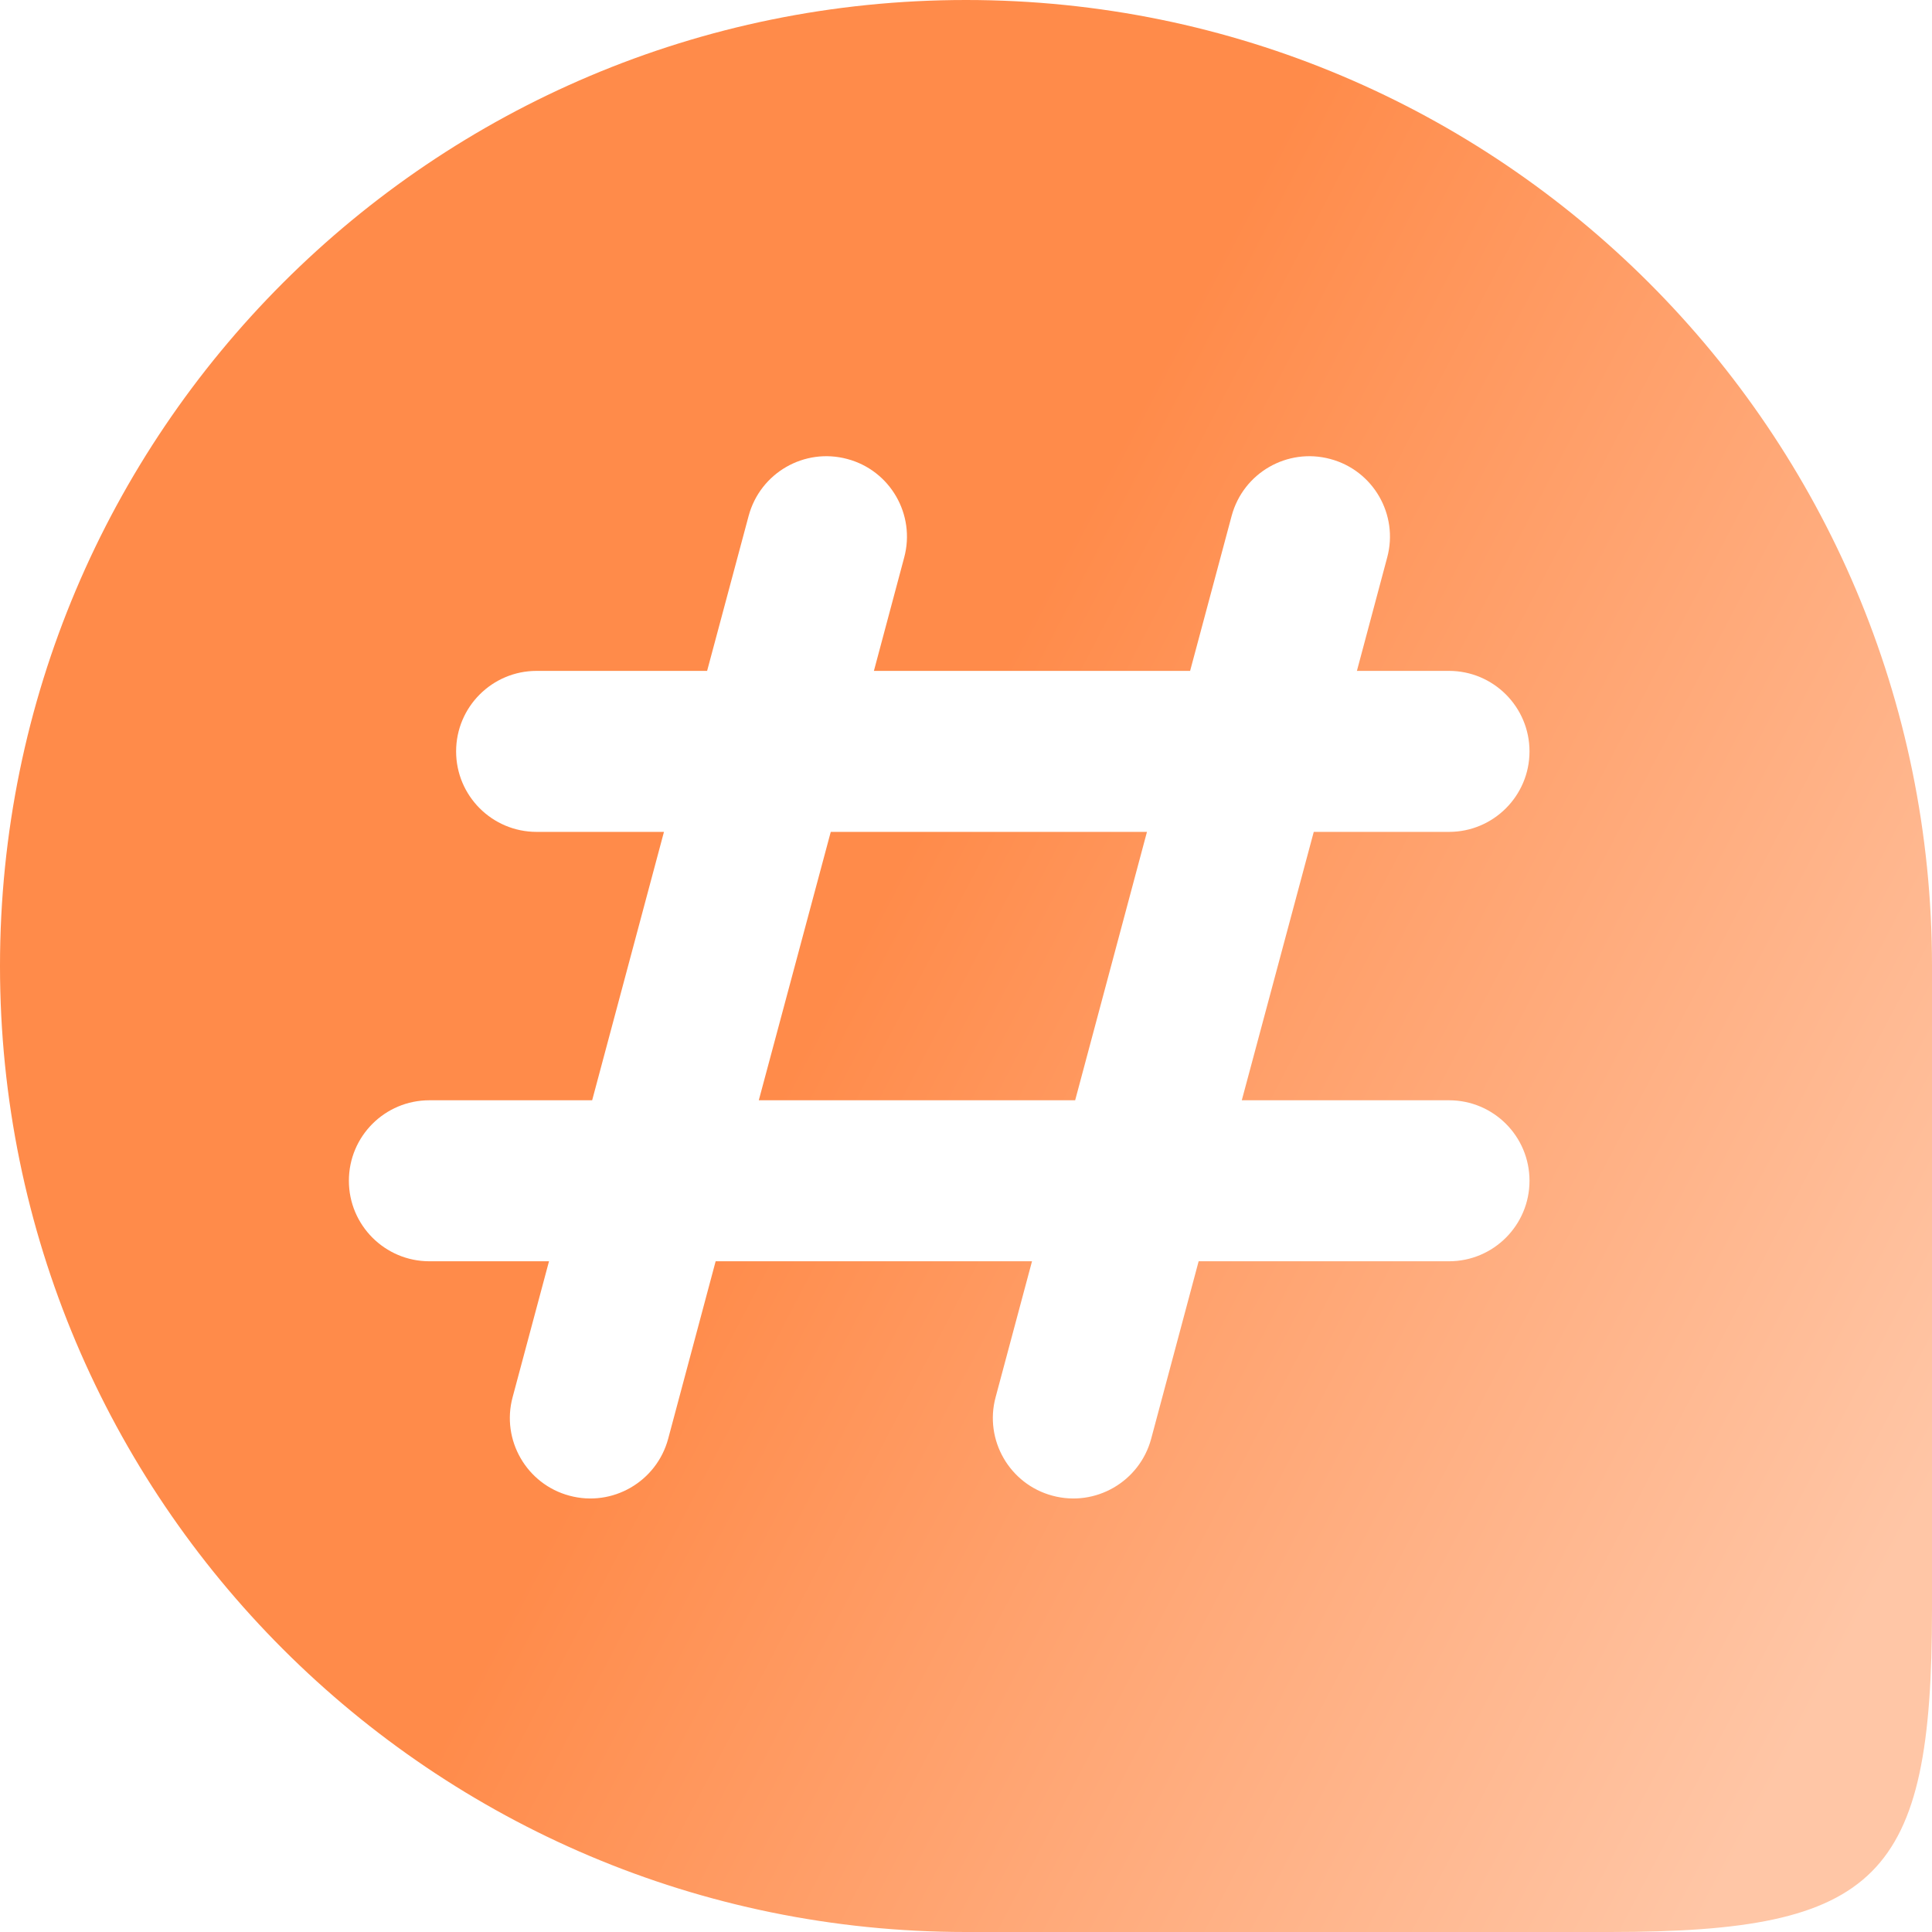 <svg width="12" height="12" viewBox="0 0 12 12" fill="none" xmlns="http://www.w3.org/2000/svg">
<path d="M7.124 5.167L6.678 6.834H4.713L5.16 5.167H7.124Z" fill="url(#paint0_linear_692_1608)"/>
<path fill-rule="evenodd" clip-rule="evenodd" d="M6 0C2.686 0 0 2.686 0 6C0 9.314 2.686 12 6 12H10C11.667 12 12 11.667 12 10V6C12 2.686 9.314 0 6 0ZM3.184 8.678C3.112 8.944 3.271 9.219 3.537 9.29C3.804 9.362 4.078 9.203 4.15 8.937L4.445 7.834H6.41L6.184 8.678C6.112 8.944 6.271 9.219 6.537 9.29C6.804 9.362 7.078 9.203 7.15 8.937L7.445 7.834H9C9.276 7.834 9.5 7.61 9.5 7.334C9.5 7.057 9.276 6.834 9 6.834H7.713L8.16 5.167H9C9.276 5.167 9.5 4.943 9.5 4.667C9.5 4.391 9.276 4.167 9 4.167H8.428L8.616 3.463C8.688 3.196 8.529 2.922 8.263 2.851C7.996 2.779 7.722 2.937 7.65 3.204L7.392 4.167H5.428L5.616 3.463C5.688 3.196 5.529 2.922 5.263 2.851C4.996 2.779 4.722 2.937 4.65 3.204L4.392 4.167H3.333C3.057 4.167 2.833 4.391 2.833 4.667C2.833 4.943 3.057 5.167 3.333 5.167H4.124L3.678 6.834H2.667C2.391 6.834 2.167 7.057 2.167 7.334C2.167 7.61 2.391 7.834 2.667 7.834H3.41L3.184 8.678Z" fill="url(#paint1_linear_692_1608)"/>
<defs>
<linearGradient id="paint0_linear_692_1608" x1="7.76" y1="1.2" x2="14.399" y2="4.673" gradientUnits="userSpaceOnUse">
<stop stop-color="#FF8B4A"/>
<stop offset="1" stop-color="#FFC6A6"/>
</linearGradient>
<linearGradient id="paint1_linear_692_1608" x1="7.76" y1="1.2" x2="14.399" y2="4.673" gradientUnits="userSpaceOnUse">
<stop stop-color="#FF8B4A"/>
<stop offset="1" stop-color="#FFC6A6"/>
</linearGradient>
</defs>
</svg>
